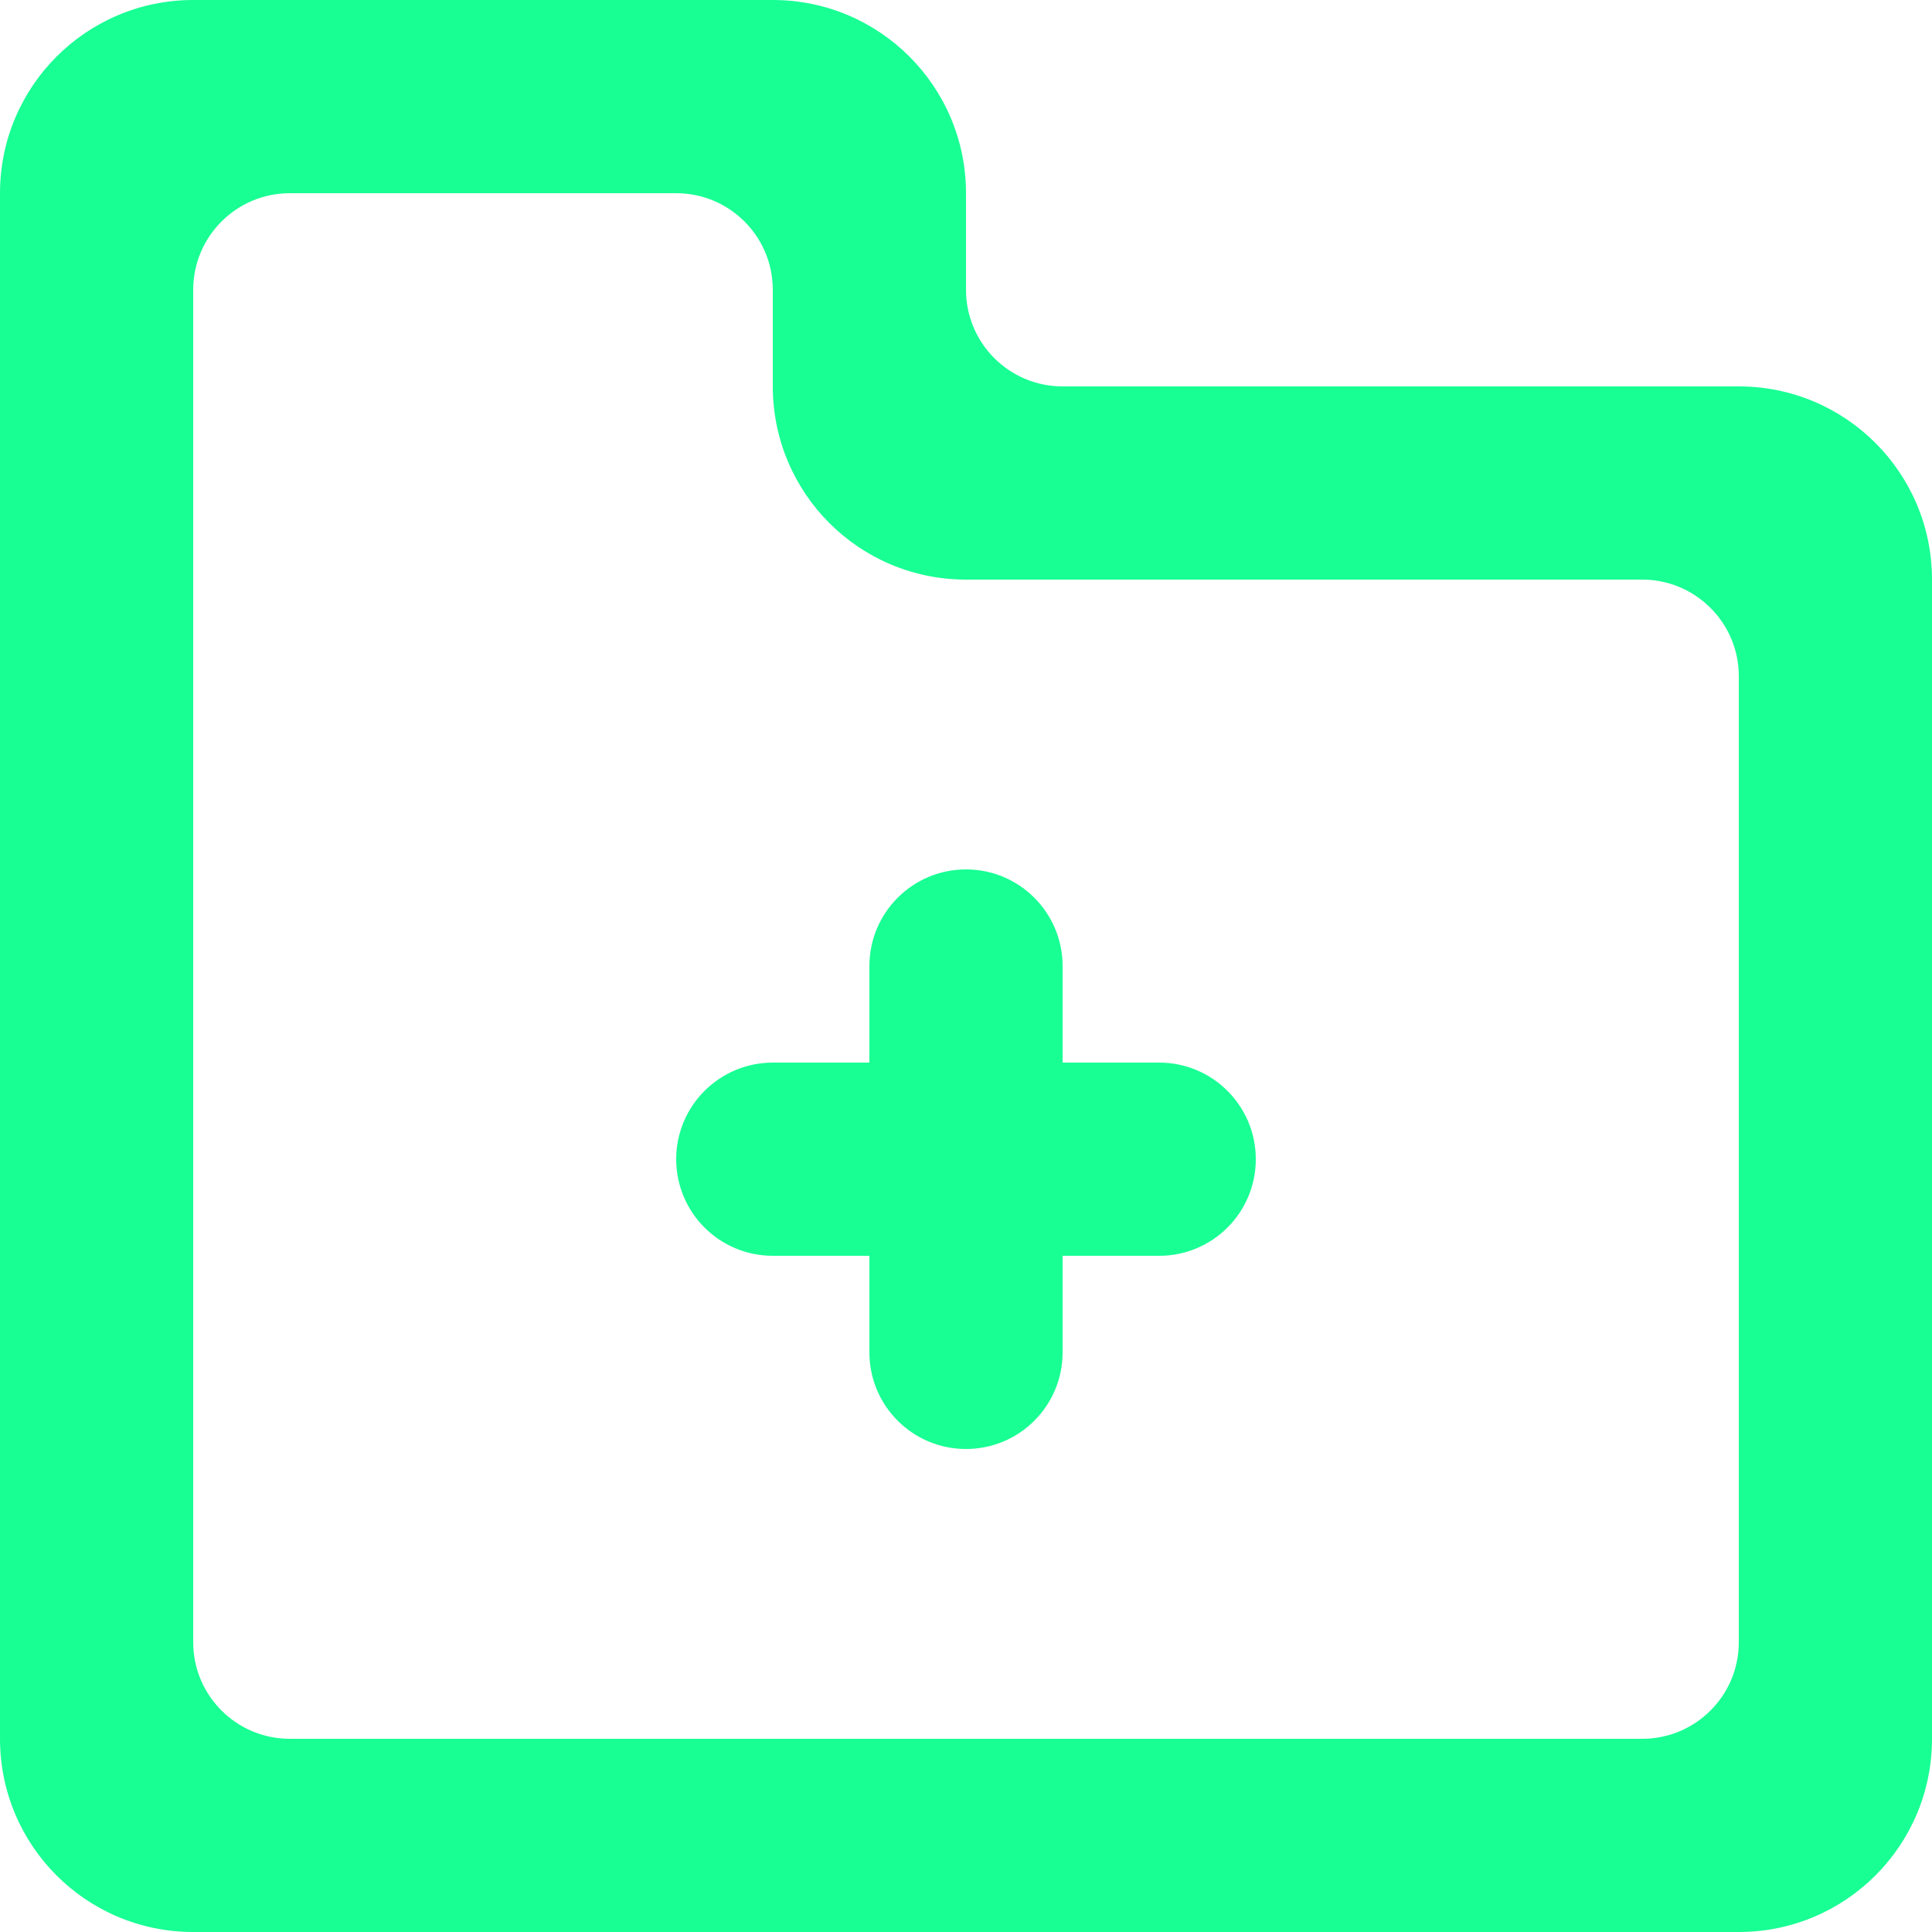 <?xml version="1.0" encoding="UTF-8" standalone="no"?>
<svg width="20px" height="20px" viewBox="0 0 20 20" version="1.1" xmlns="http://www.w3.org/2000/svg" xmlns:xlink="http://www.w3.org/1999/xlink">
    <!-- Generator: Sketch 3.8.1 (29687) - http://www.bohemiancoding.com/sketch -->
    <title>folder_plus [#1782]</title>
    <desc>Created with Sketch.</desc>
    <defs></defs>
    <g id="Page-1" stroke="none" stroke-width="1" fill="none" fill-rule="evenodd">
        <g id="Dribbble-Dark-Preview" transform="translate(-420, -1159)" fill="#18FF94">
            <g id="icons" transform="translate(56, 160)">
                <path d="M377,1011 C377,1011.553 376.552,1012 376,1012 L375,1012 L375,1013 C375,1013.553 374.552,1014 374,1014 C373.448,1014 373,1013.553 373,1013 L373,1012 L372,1012 C371.448,1012 371,1011.553 371,1011 C371,1010.448 371.448,1010 372,1010 L373,1010 L373,1009 C373,1008.448 373.448,1008 374,1008 C374.552,1008 375,1008.448 375,1009 L375,1010 L376,1010 C376.552,1010 377,1010.448 377,1011 L377,1011 Z M382,1016 C382,1016.553 381.552,1017 381,1017 L367,1017 C366.448,1017 366,1016.553 366,1016 L366,1002 C366,1001.448 366.448,1001 367,1001 L371,1001 C371.552,1001 372,1001.448 372,1002 L372,1003 C372,1004.106 372.895,1005 374,1005 L381,1005 C381.552,1005 382,1005.448 382,1006 L382,1016 Z M382,1003 L375,1003 C374.448,1003 374,1002.553 374,1002 L374,1001 C374,999.895 373.105,999 372,999 L366,999 C364.895,999 364,999.895 364,1001 L364,1017 C364,1018.106 364.895,1019 366,1019 L382,1019 C383.105,1019 384,1018.106 384,1017 L384,1005 C384,1003.895 383.105,1003 382,1003 L382,1003 Z" id="folder_plus-[#1782]"></path>
            </g>
        </g>
    </g>
</svg>